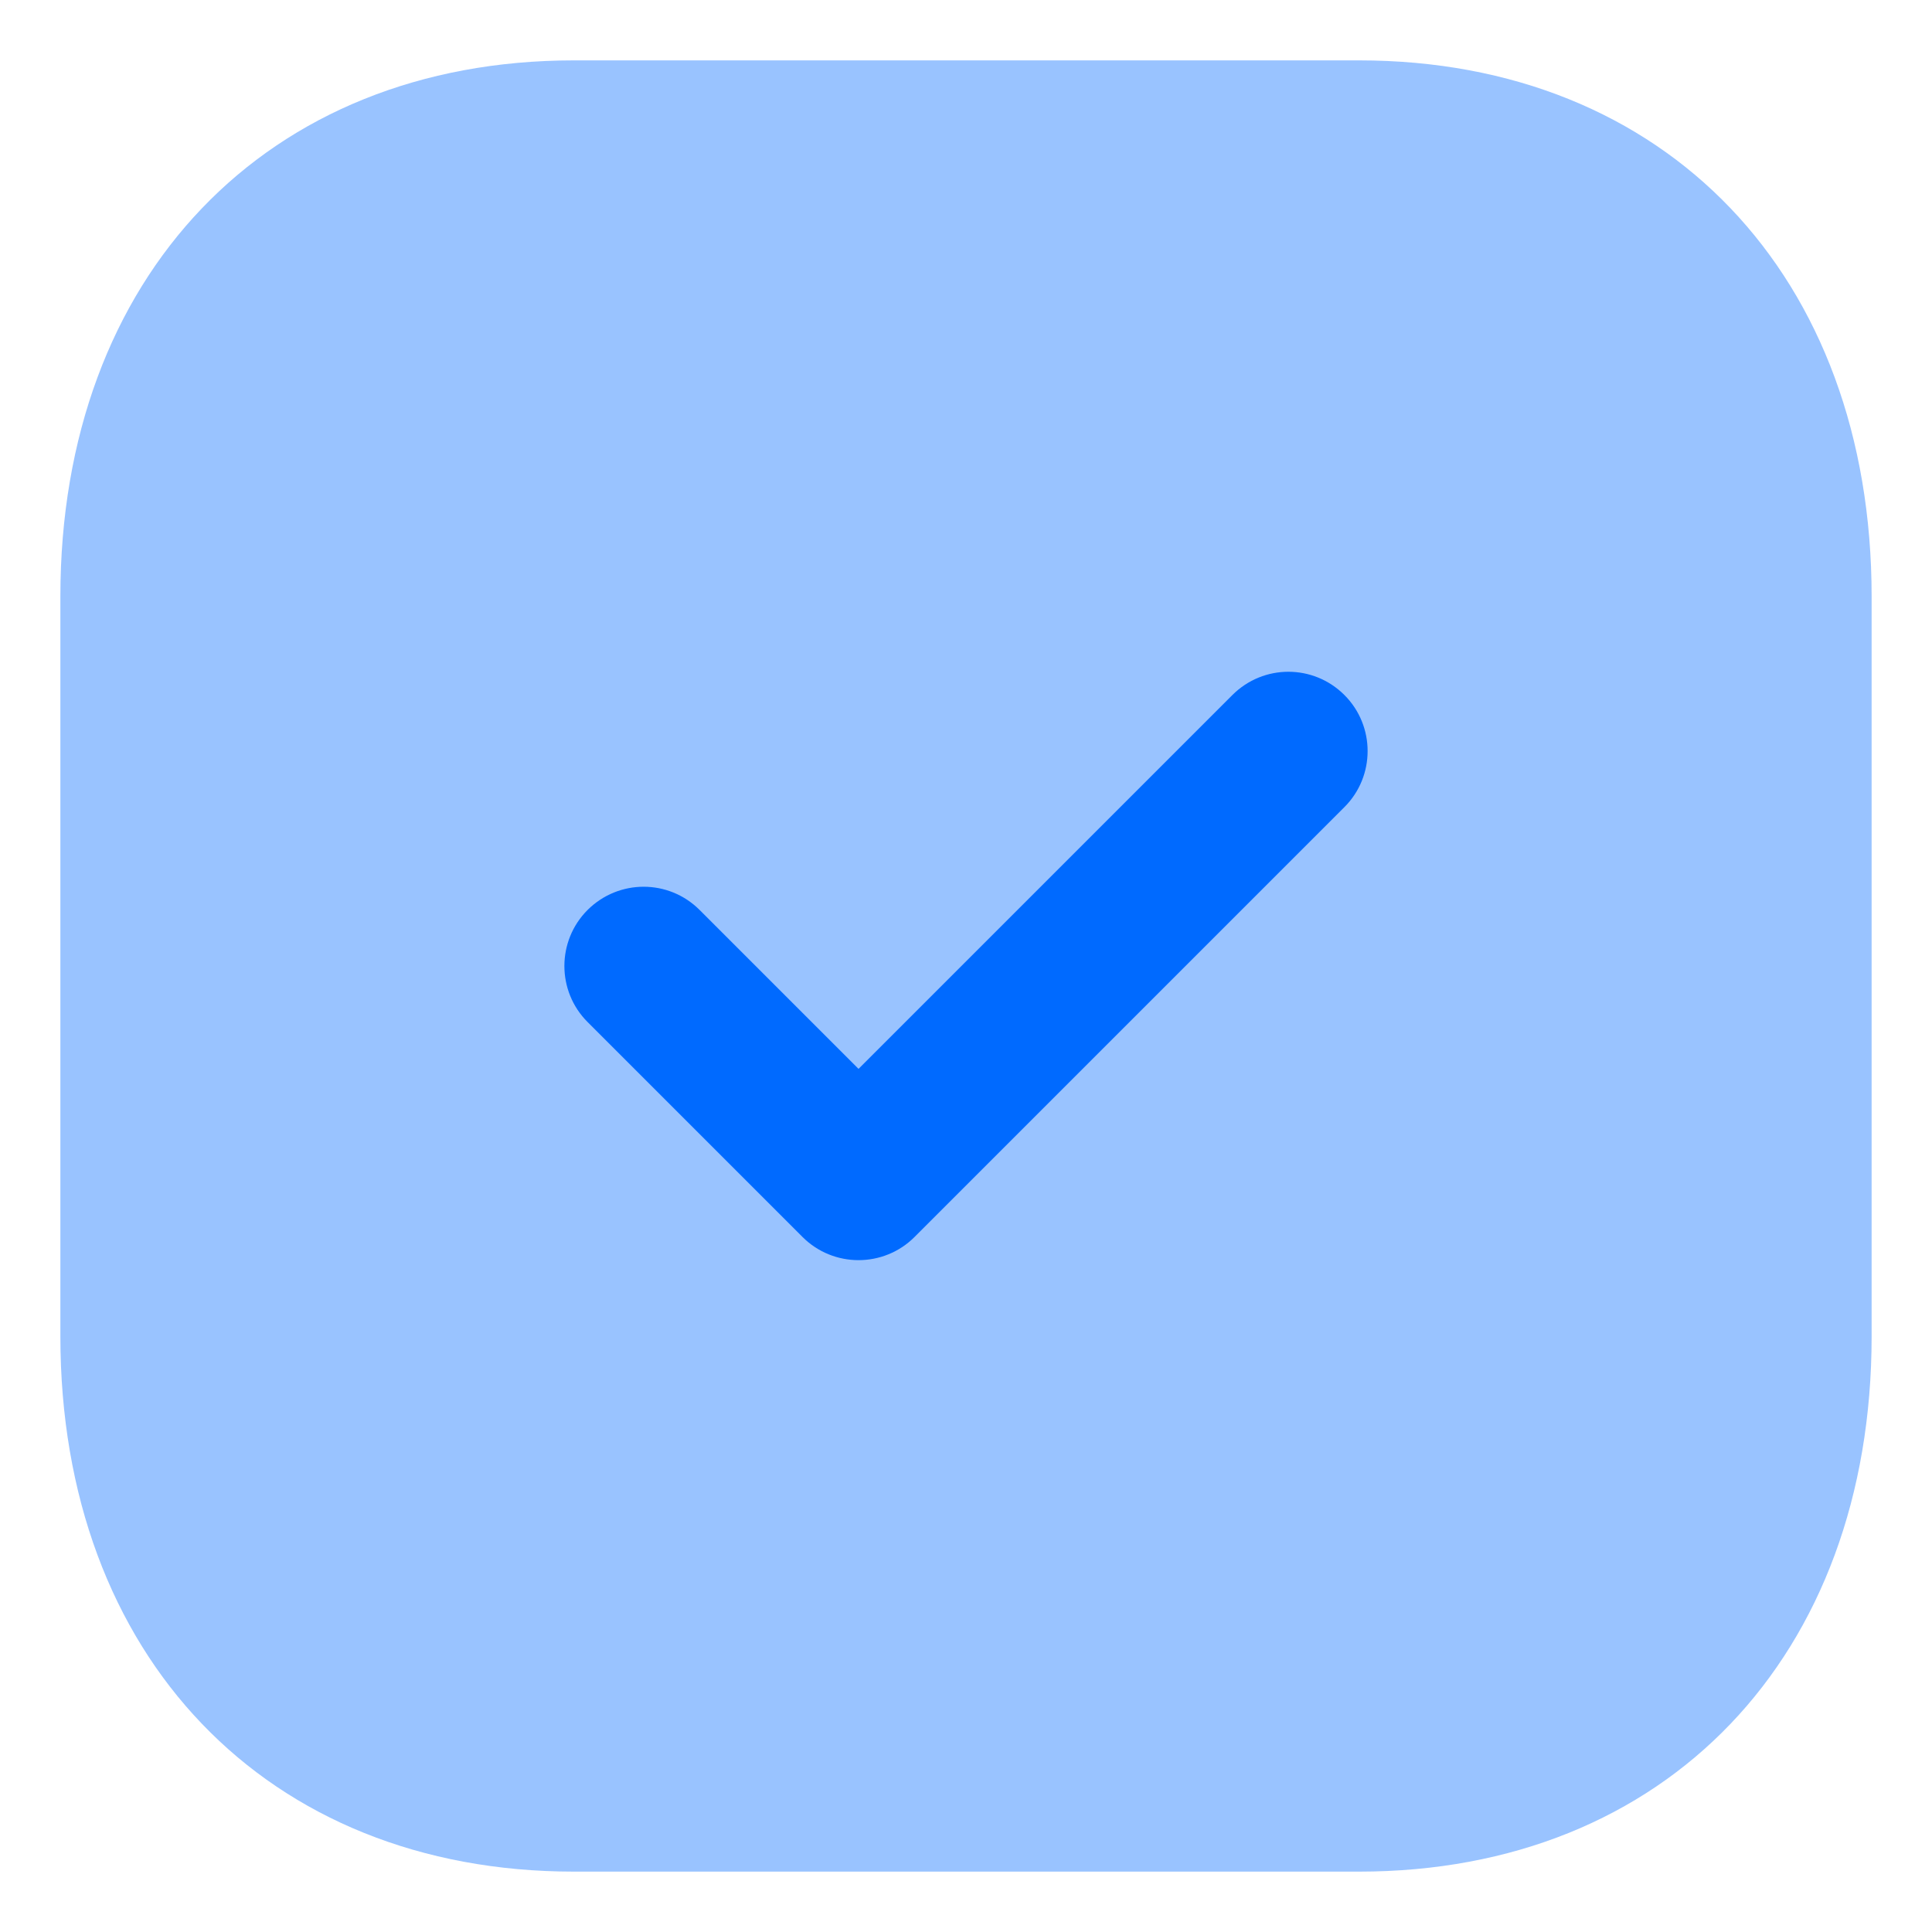 <svg width="16" height="16" viewBox="0 0 16 16" fill="none" xmlns="http://www.w3.org/2000/svg">
<path opacity="0.4" d="M11.255 0.5H4.753C2.21 0.5 0.5 2.285 0.5 4.94V11.067C0.5 13.715 2.21 15.5 4.753 15.5H11.255C13.798 15.5 15.5 13.715 15.5 11.067V4.94C15.5 2.285 13.798 0.5 11.255 0.5Z" fill="#006AFF"/>
<path d="M7.11 10.436C6.942 10.436 6.774 10.372 6.646 10.244L4.866 8.464C4.61 8.208 4.61 7.792 4.866 7.536C5.123 7.28 5.537 7.279 5.794 7.536L7.11 8.852L10.206 5.756C10.463 5.499 10.877 5.499 11.134 5.756C11.39 6.012 11.39 6.428 11.134 6.684L7.574 10.244C7.446 10.372 7.278 10.436 7.11 10.436Z" fill="#006AFF"/>
</svg>
